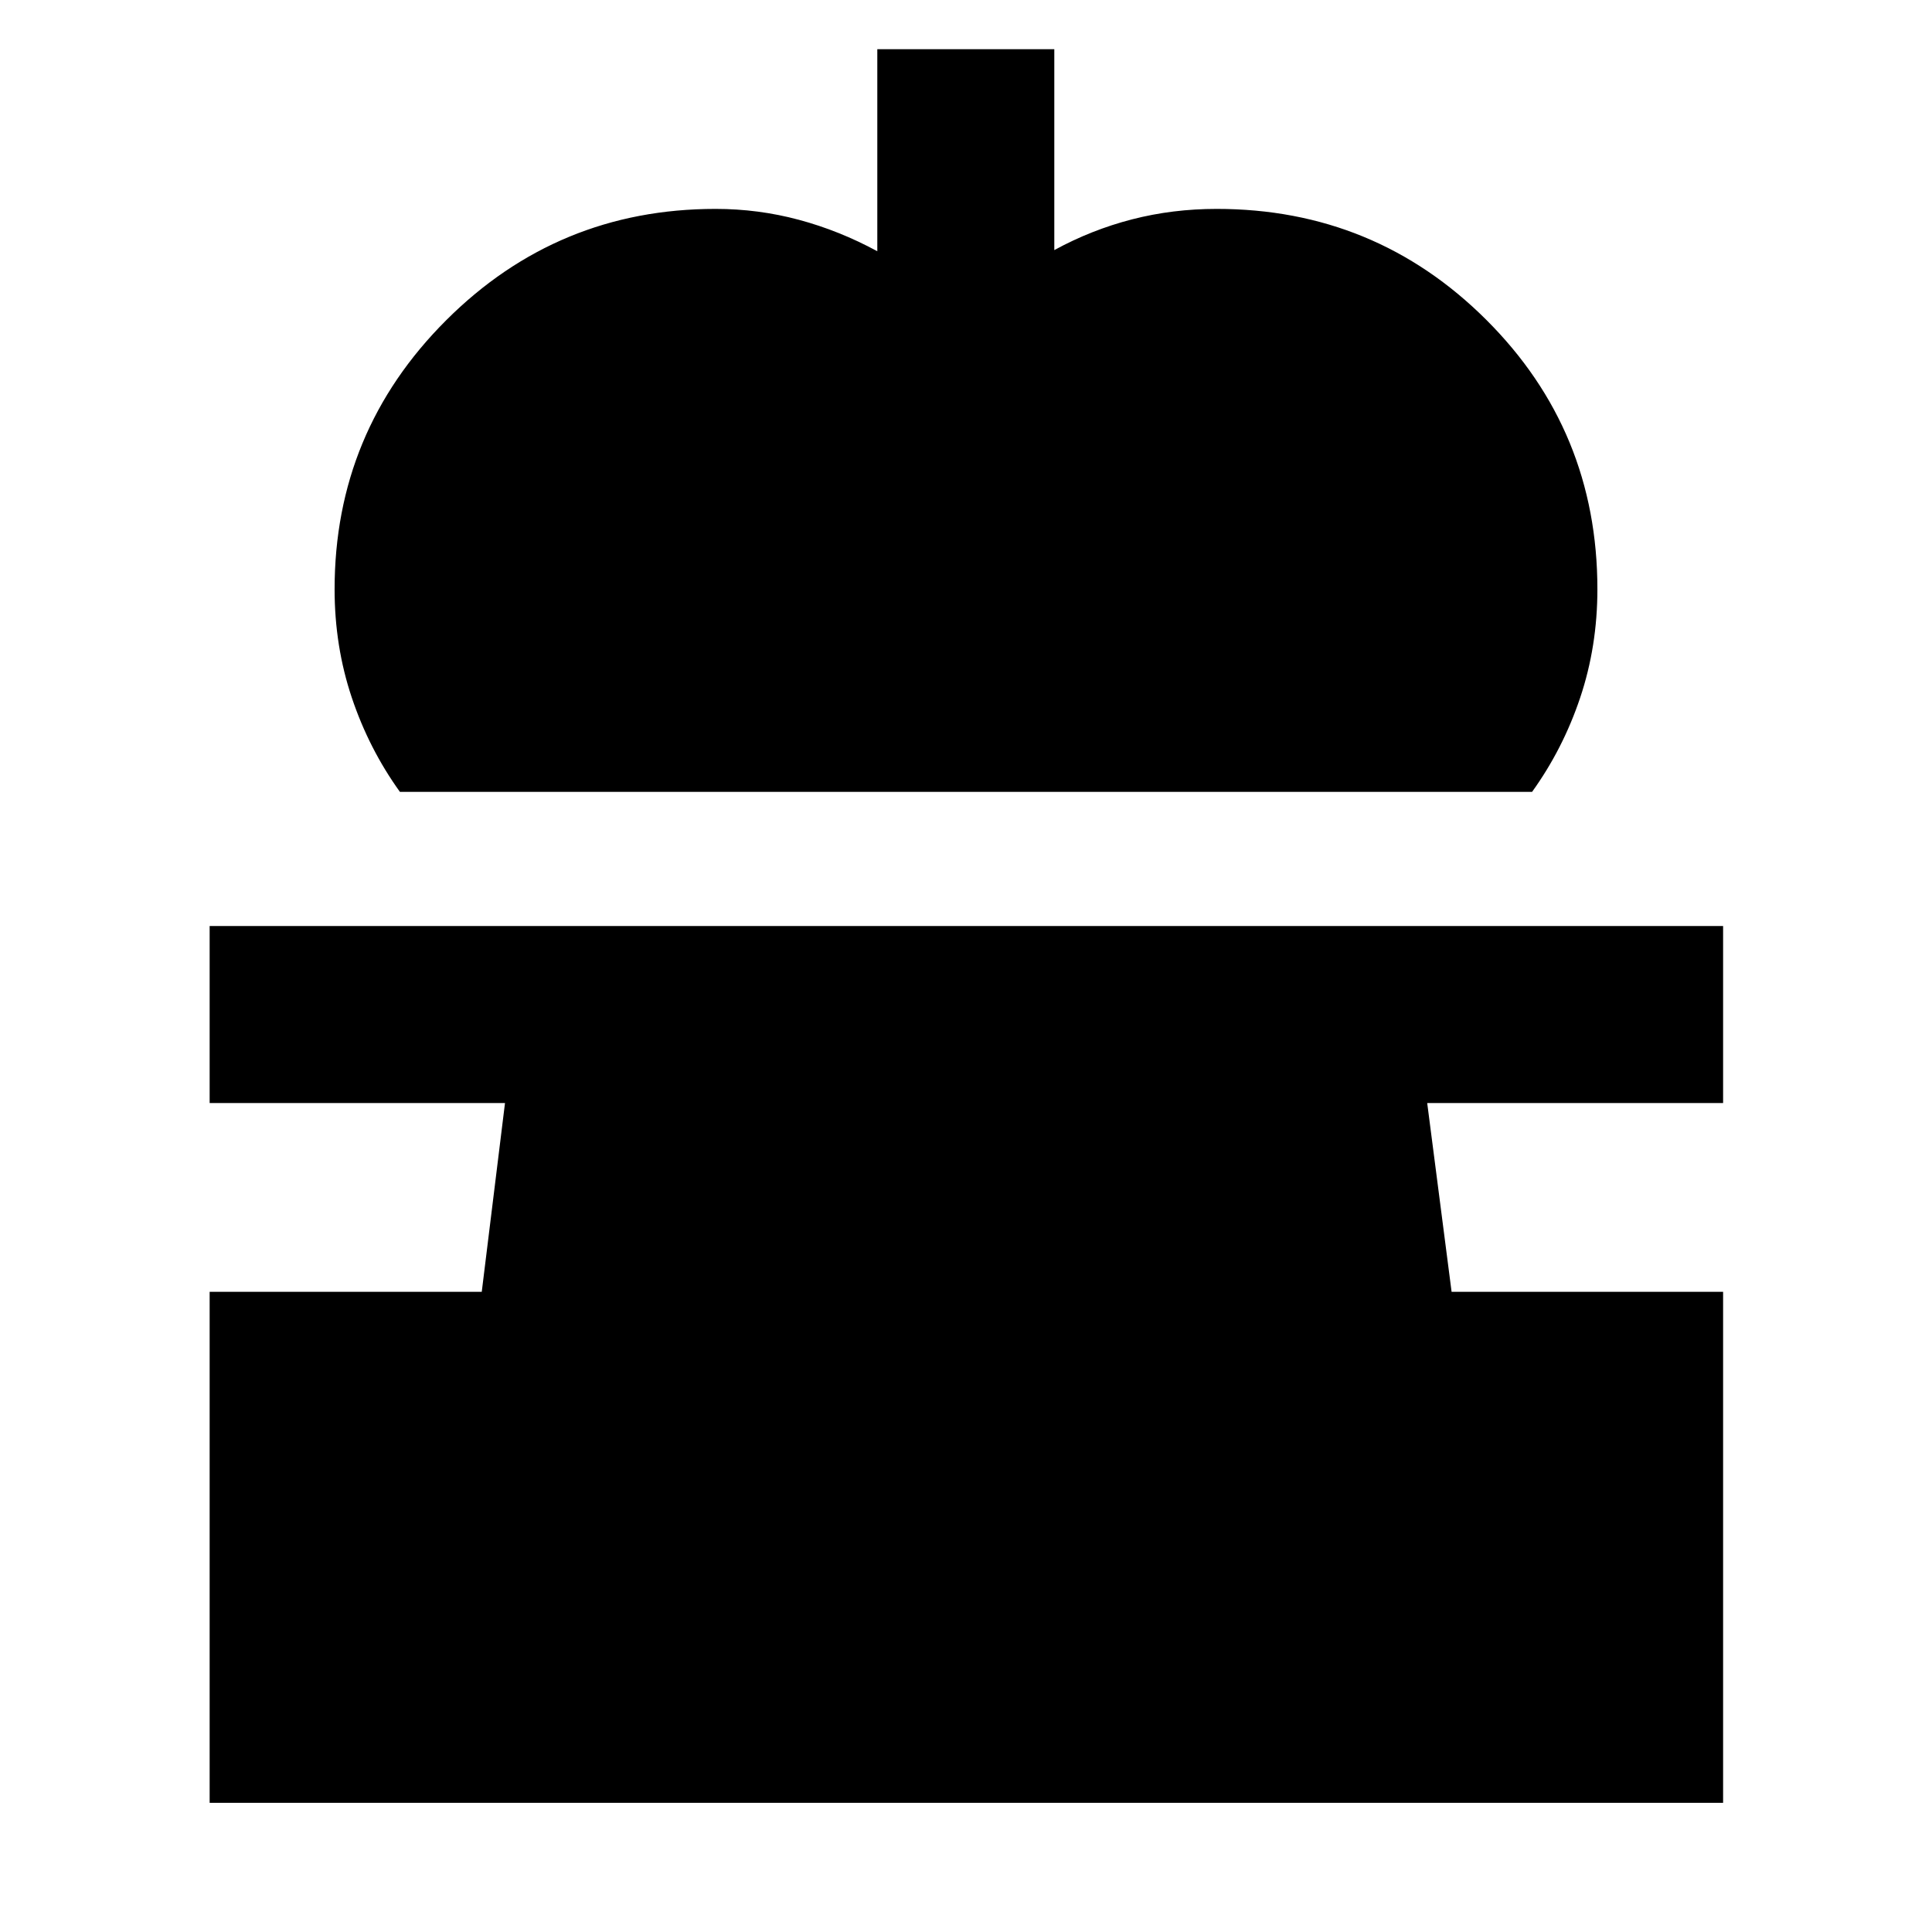 <svg xmlns="http://www.w3.org/2000/svg" height="40" viewBox="0 -960 960 960" width="40"><path d="M198.71-566.54q-15.36-21.34-23.91-46.83-8.54-25.49-8.54-53.83 0-78.28 55.41-133.64 55.42-55.36 133.88-55.36 21.23 0 41.39 5.41t38.99 15.63v-100.38h87.95v99.81q18.45-10.07 38.61-15.27 20.16-5.2 42.06-5.2 78.68 0 133.94 55.08 55.25 55.08 55.25 133.92 0 28.34-8.54 53.83-8.55 25.49-23.91 46.83H198.71ZM104.17-64.17V-318.1h135.21l11.55-93.81H104.17v-87.96H856.2v87.96H709.17l12.12 93.81H856.2v253.93H104.17Z"/></svg>